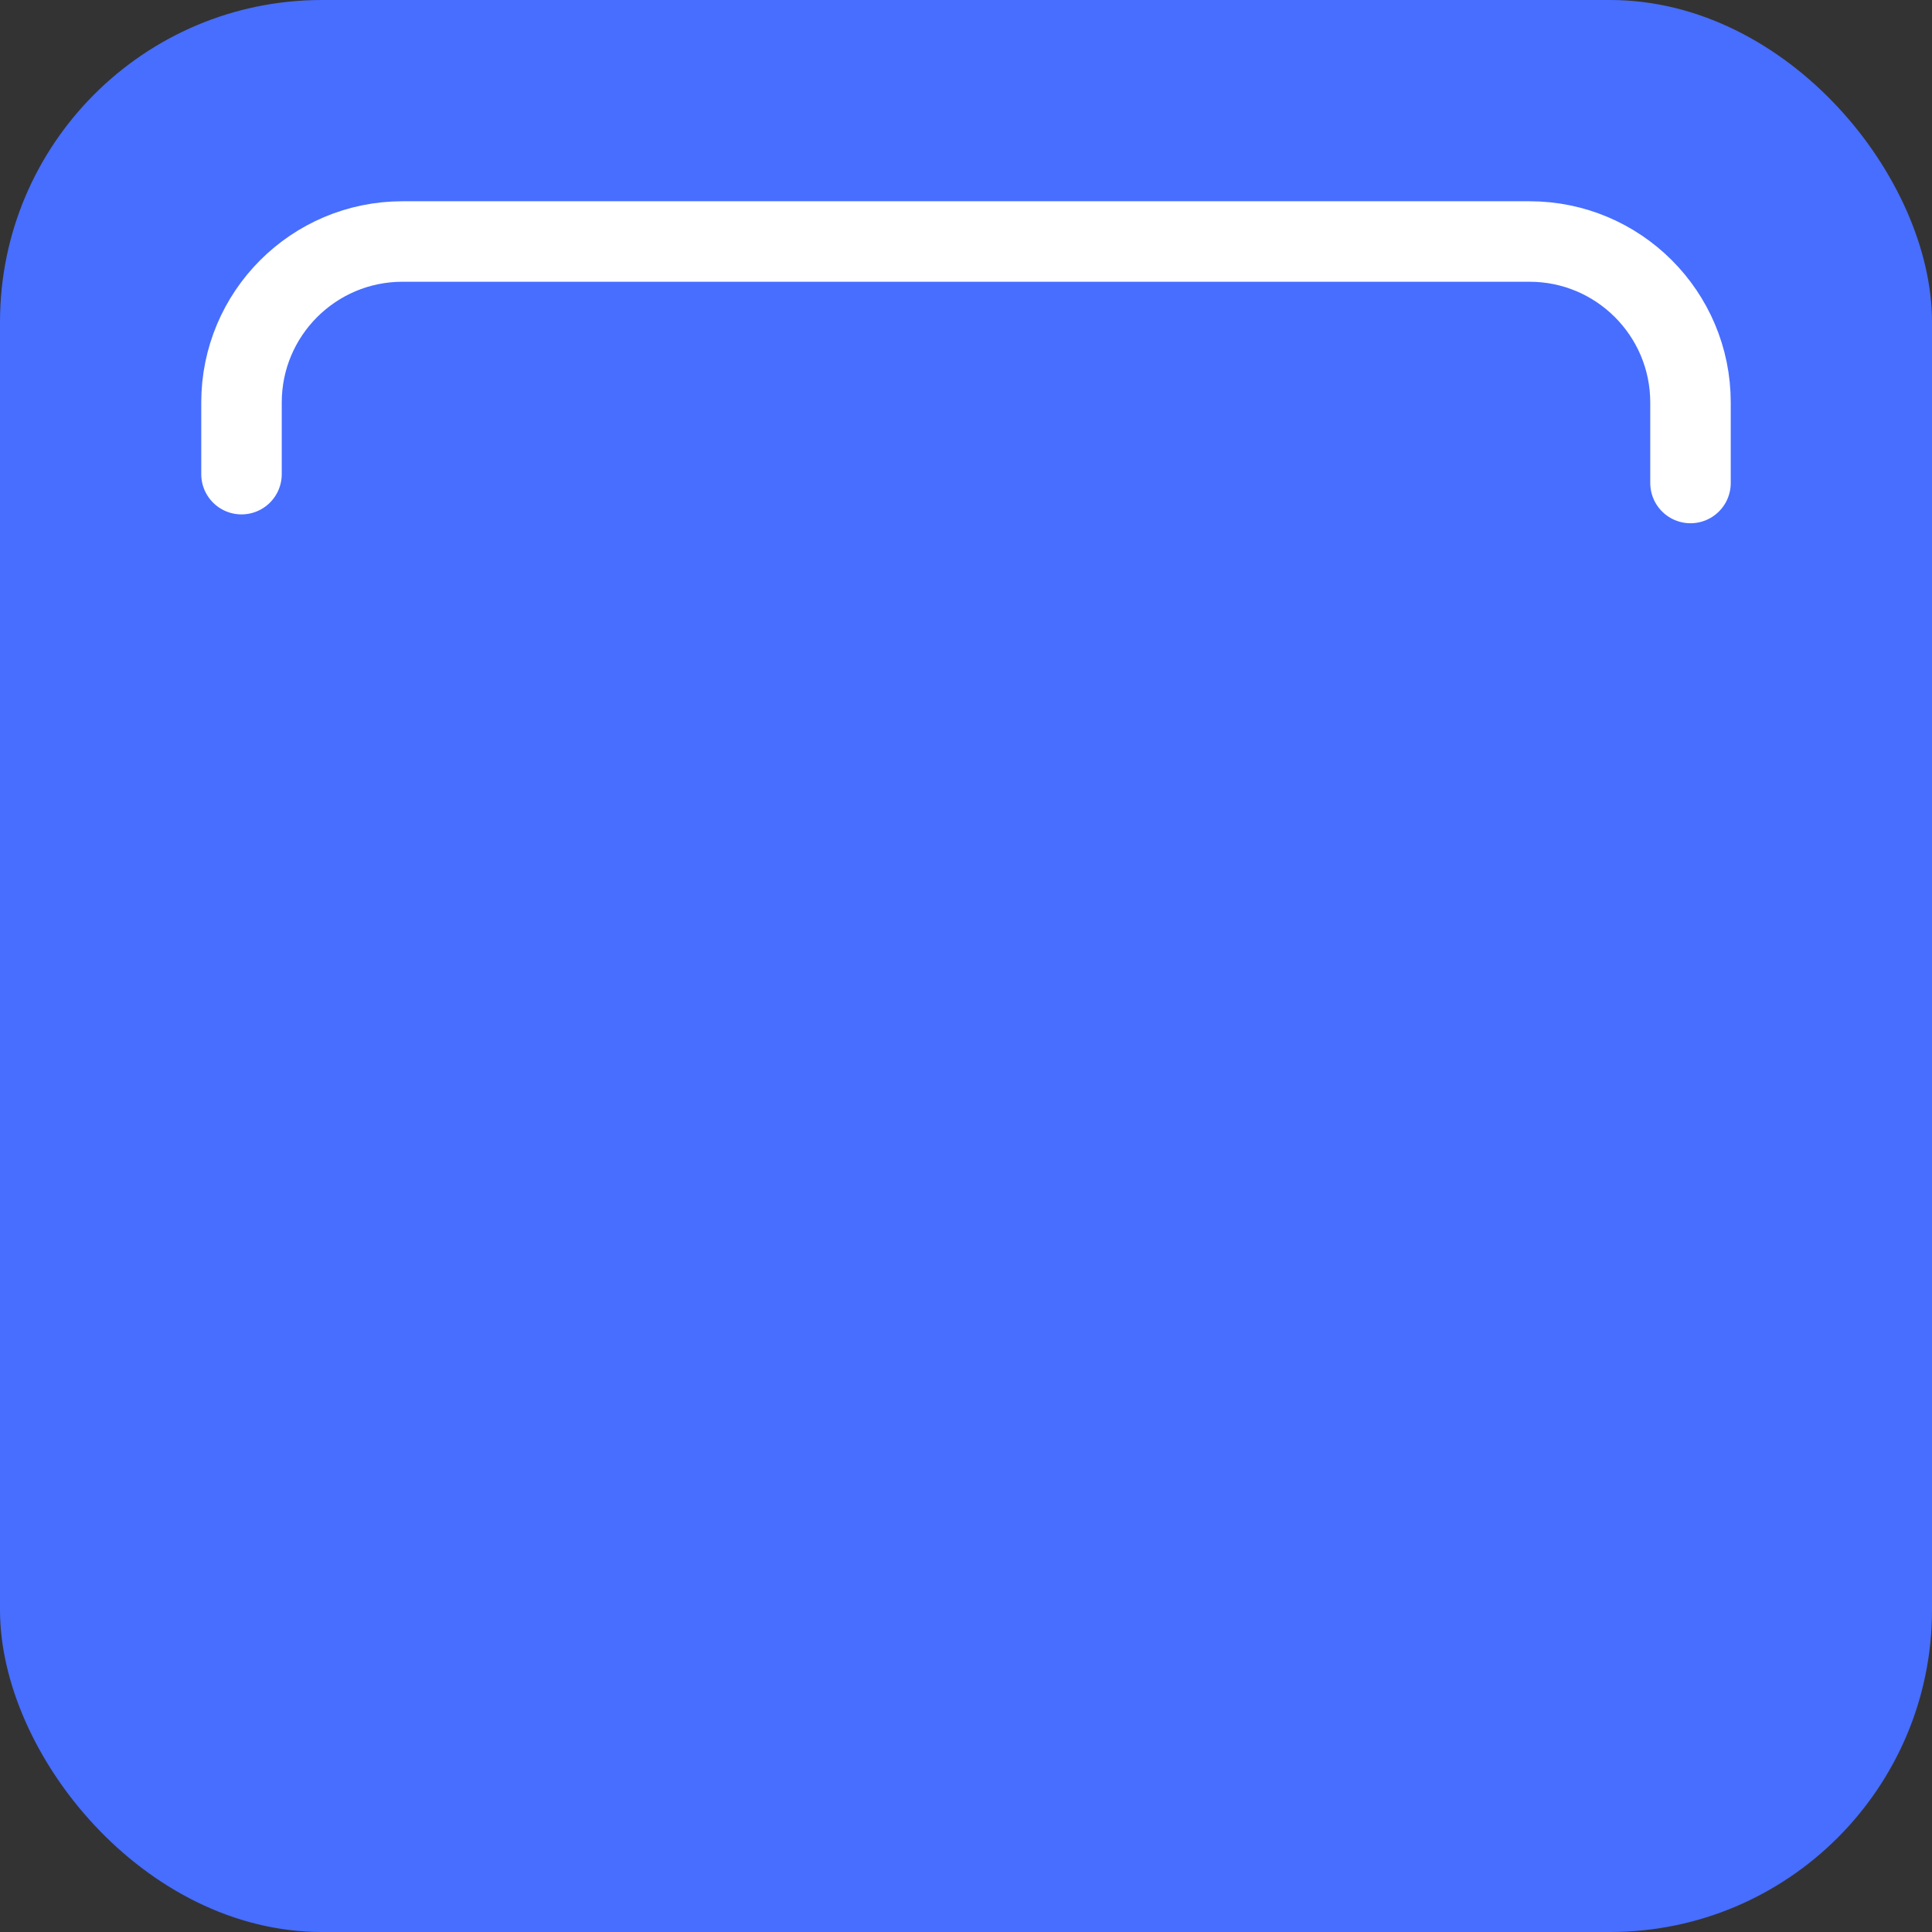 <svg width="48" height="48" viewBox="0 0 48 48" fill="none" xmlns="http://www.w3.org/2000/svg">
<rect x="0" y="0" width="48" height="48" fill="#333333" stroke="none"/>
<rect width="48" height="48" rx="8" fill="#476EFF"/>
<path d="M42 12V10C42 7.791 40.209 6 38 6H10C7.791 6 6 7.791 6 10V11.78" stroke="white" stroke-width="2" stroke-linecap="round" stroke-linejoin="round"/>
</svg>
